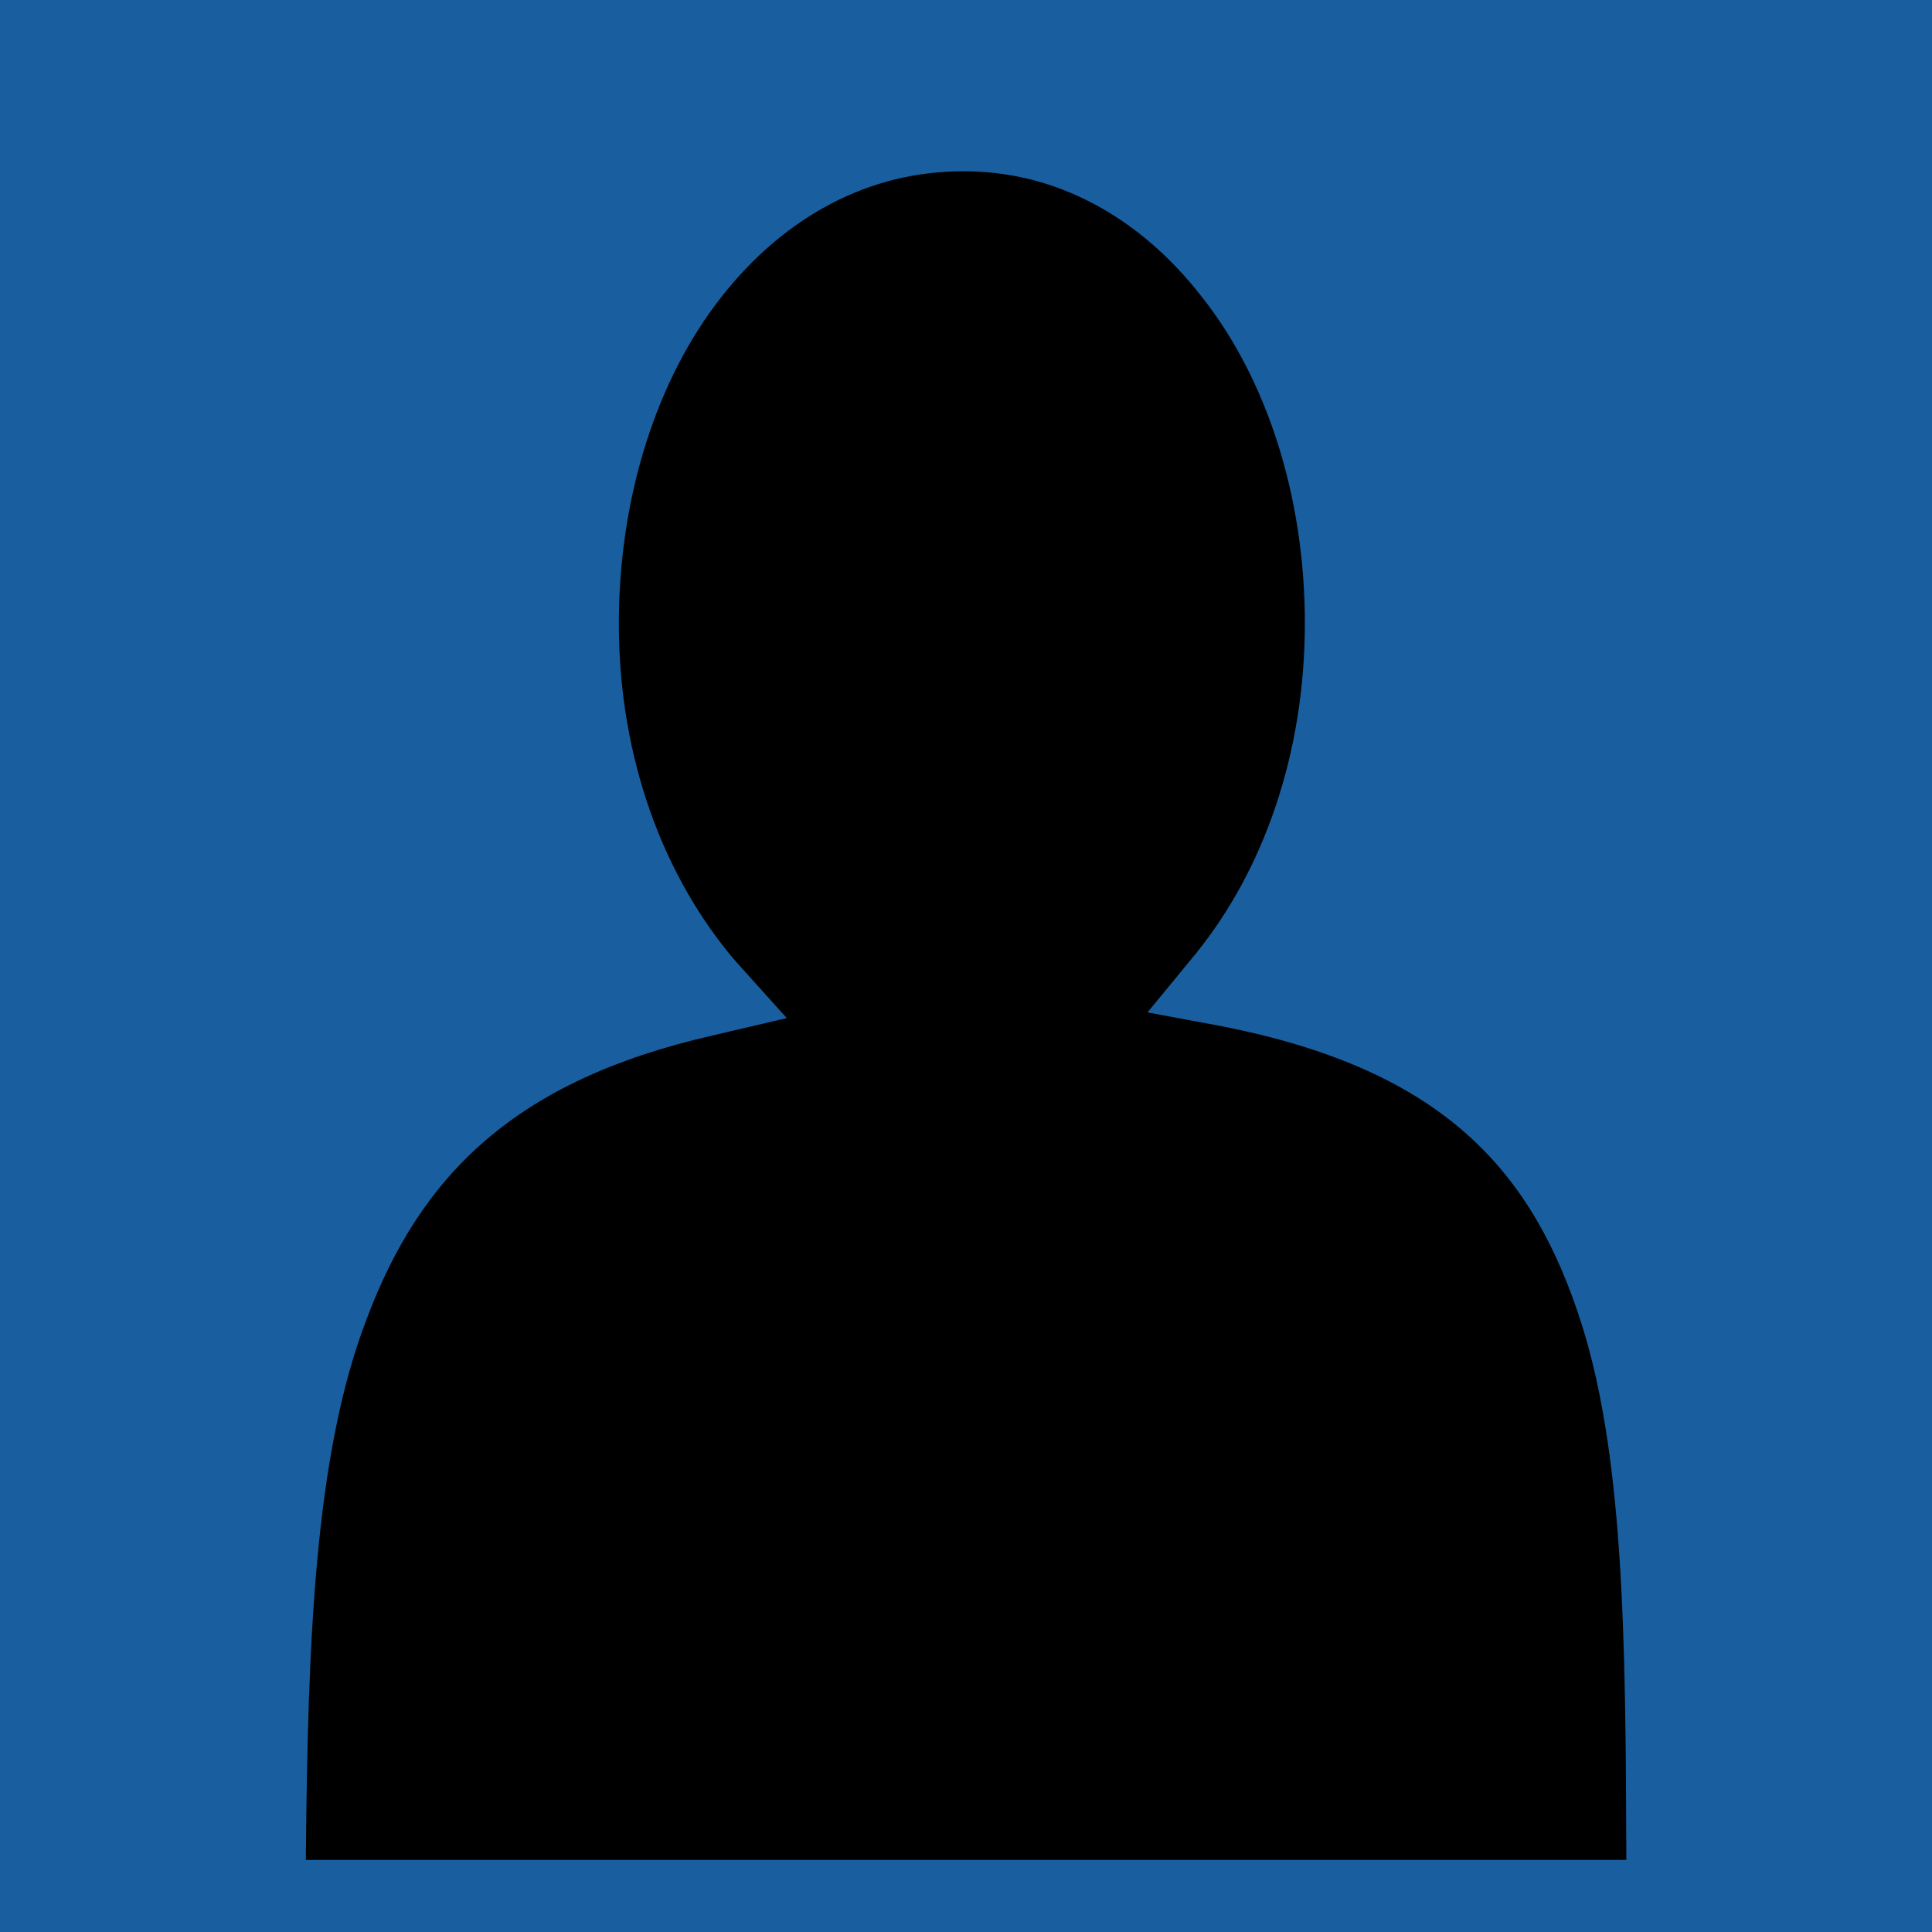 <svg xmlns="http://www.w3.org/2000/svg" viewBox="0 0 512 512" id='svg-character'><defs><linearGradient id="delapouite-character-gradient-1" x1="0" x2="0" y1="0" y2="1"><stop offset="0%" stopColor="#edf3ee" stopOpacity="1"></stop><stop offset="100%" stopColor="#d6e1f0" stopOpacity="1"></stop></linearGradient><linearGradient x1="0" x2="0" y1="0" y2="1" id="delapouite-character-gradient-2"><stop offset="0%" stopColor="#edf3ee" stopOpacity="1"></stop><stop offset="100%" stopColor="#b8c7e8" stopOpacity="1"></stop></linearGradient><linearGradient id="delapouite-character-gradient-3"><stop offset="0%" stopColor="#edf3ee" stopOpacity="1"></stop><stop offset="100%" stopColor="#83b6f0" stopOpacity="1"></stop></linearGradient><linearGradient x1="0" x2="1" y1="1" y2="0" id="delapouite-character-gradient-11"><stop offset="0%" stopColor="#edf3ee" stopOpacity="1"></stop><stop offset="100%" stopColor="#ba9f0b" stopOpacity="1"></stop></linearGradient><linearGradient x1="0" x2="0" y1="0" y2="1" id="delapouite-character-gradient-12"><stop offset="0%" stopColor="#edf3ee" stopOpacity="1"></stop><stop offset="100%" stopColor="#cecece" stopOpacity="1"></stop></linearGradient><linearGradient id="delapouite-character-gradient-13"><stop offset="0%" stopColor="#edf3ee" stopOpacity="1"></stop><stop offset="100%" stopColor="#ba9f0b" stopOpacity="1"></stop></linearGradient><linearGradient id="delapouite-character-gradient-14"><stop offset="0%" stopColor="#edf3ee" stopOpacity="1"></stop><stop offset="100%" stopColor="#ba9f0b" stopOpacity="1"></stop></linearGradient></defs><path d="M0 0h512v512H0z" fill="#195f9f" fillOpacity="1"></path><g transform="translate(0,0)"><path d="M255 45.4c-24.5 0-47 11.8-63.9 33.4-16.9 21.5-27.1 52.6-27.1 86.5 0 36 12.1 67.5 31 89.5l13.5 15-19.6 4.6c-52.3 11.9-77.4 36.9-91.75 75.2-13.7 35.7-15.6 84.8-16.1 143.3H431c-.2-58.7-.5-109.3-13-145.5-13.4-39.4-37.9-64.3-94-75.4l-19.9-3.7 12.9-15.7c17.7-21.9 28.8-52.6 28.8-87.5 0-33.9-10.3-64.9-27.2-86.3-16.8-21.7-39.3-33.6-63.6-33.4z" fill="url(#delapouite-character-gradient-1)"></path></g></svg>
